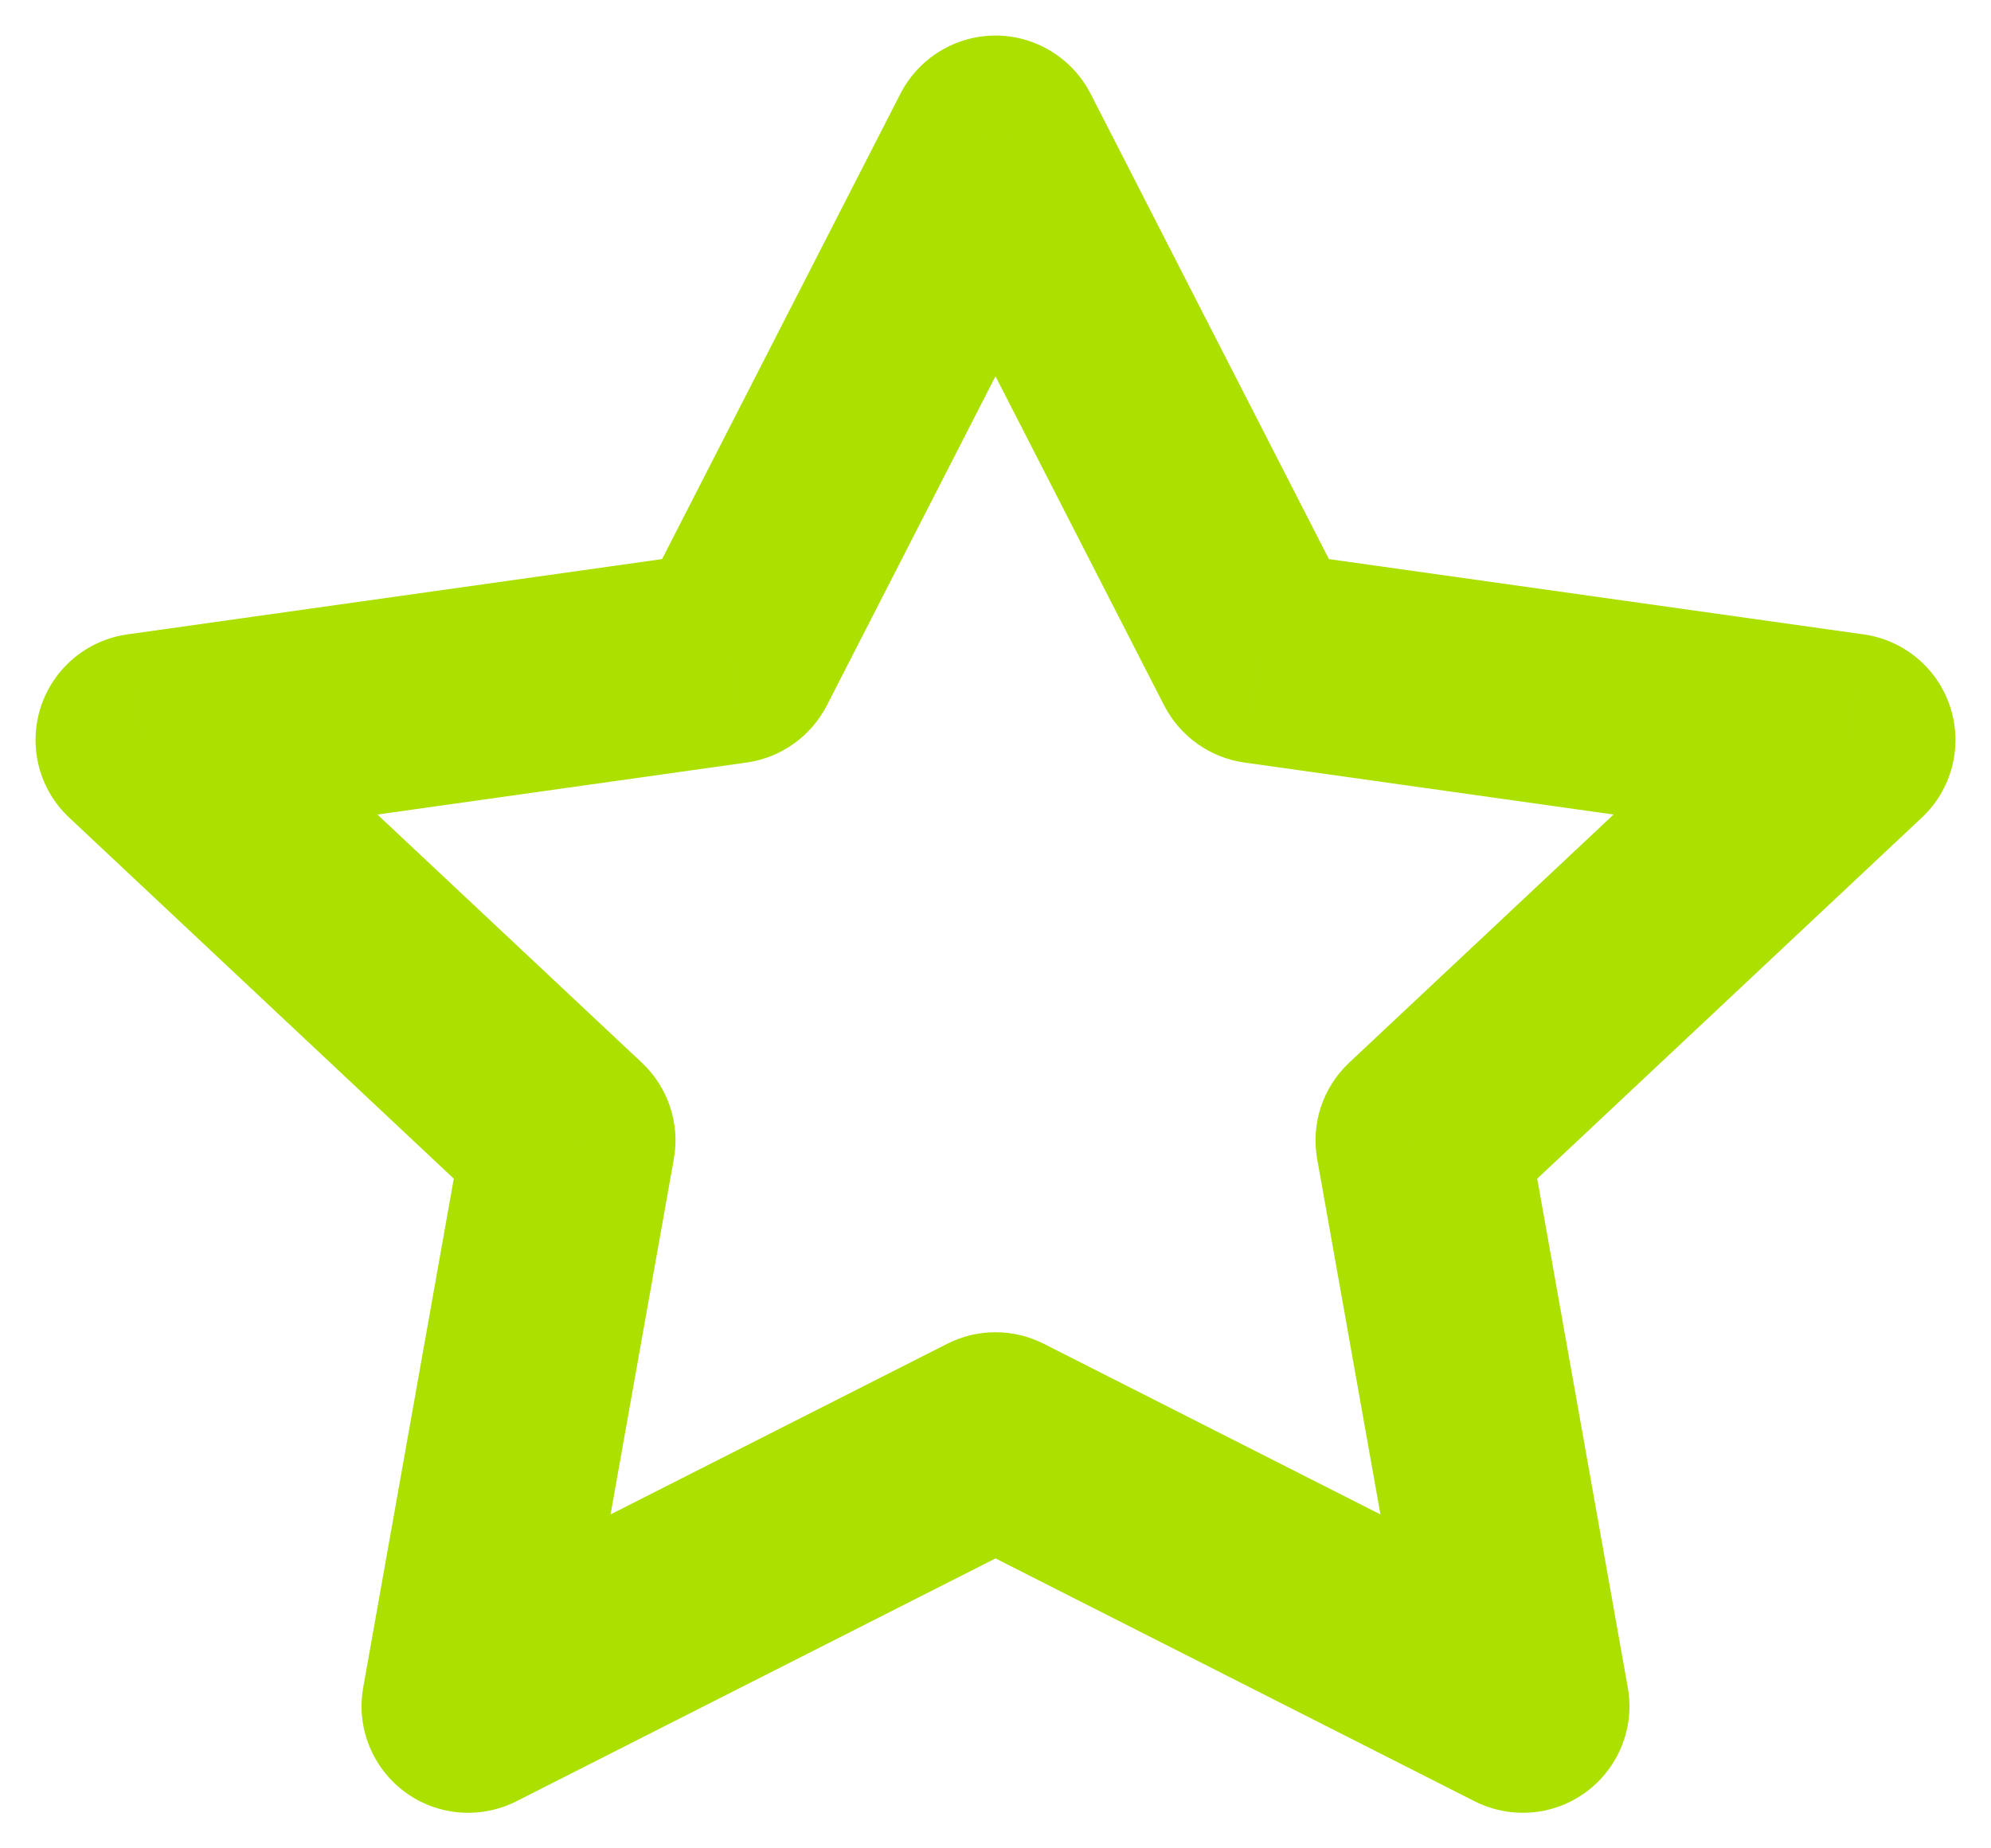<svg width="14" height="13" viewBox="0 0 14 13" fill="none" xmlns="http://www.w3.org/2000/svg">
<path d="M7 1L6.332 0.658C6.461 0.408 6.719 0.25 7 0.25C7.281 0.25 7.539 0.408 7.668 0.658L7 1ZM5.146 4.62L5.814 4.962C5.702 5.179 5.492 5.329 5.251 5.363L5.146 4.62ZM1 5.205L0.487 5.751C0.276 5.554 0.198 5.253 0.285 4.978C0.372 4.703 0.61 4.502 0.895 4.462L1 5.205ZM4 8.021L4.513 7.474C4.698 7.648 4.783 7.903 4.738 8.152L4 8.021ZM3.292 12L3.631 12.669C3.377 12.797 3.073 12.772 2.845 12.602C2.617 12.432 2.504 12.149 2.554 11.869L3.292 12ZM7 10.12L6.661 9.451C6.874 9.343 7.126 9.343 7.339 9.451L7 10.12ZM10.708 12L11.446 11.869C11.496 12.149 11.383 12.432 11.155 12.602C10.927 12.772 10.623 12.797 10.369 12.669L10.708 12ZM10 8.021L9.262 8.152C9.217 7.903 9.302 7.648 9.487 7.474L10 8.021ZM13 5.205L13.105 4.462C13.39 4.502 13.628 4.703 13.715 4.978C13.802 5.253 13.724 5.554 13.513 5.751L13 5.205ZM8.854 4.62L8.749 5.363C8.508 5.329 8.298 5.179 8.186 4.962L8.854 4.62ZM7.668 1.342L5.814 4.962L4.478 4.279L6.332 0.658L7.668 1.342ZM5.251 5.363L1.105 5.947L0.895 4.462L5.041 3.878L5.251 5.363ZM1.513 4.658L4.513 7.474L3.487 8.568L0.487 5.751L1.513 4.658ZM4.738 8.152L4.03 12.131L2.554 11.869L3.262 7.89L4.738 8.152ZM2.953 11.331L6.661 9.451L7.339 10.789L3.631 12.669L2.953 11.331ZM7.339 9.451L11.047 11.331L10.369 12.669L6.661 10.789L7.339 9.451ZM9.97 12.131L9.262 8.152L10.738 7.89L11.446 11.869L9.97 12.131ZM9.487 7.474L12.487 4.658L13.513 5.751L10.513 8.568L9.487 7.474ZM12.895 5.947L8.749 5.363L8.959 3.878L13.105 4.462L12.895 5.947ZM8.186 4.962L6.332 1.342L7.668 0.658L9.522 4.279L8.186 4.962Z" fill="#ABE000"/>
</svg>
